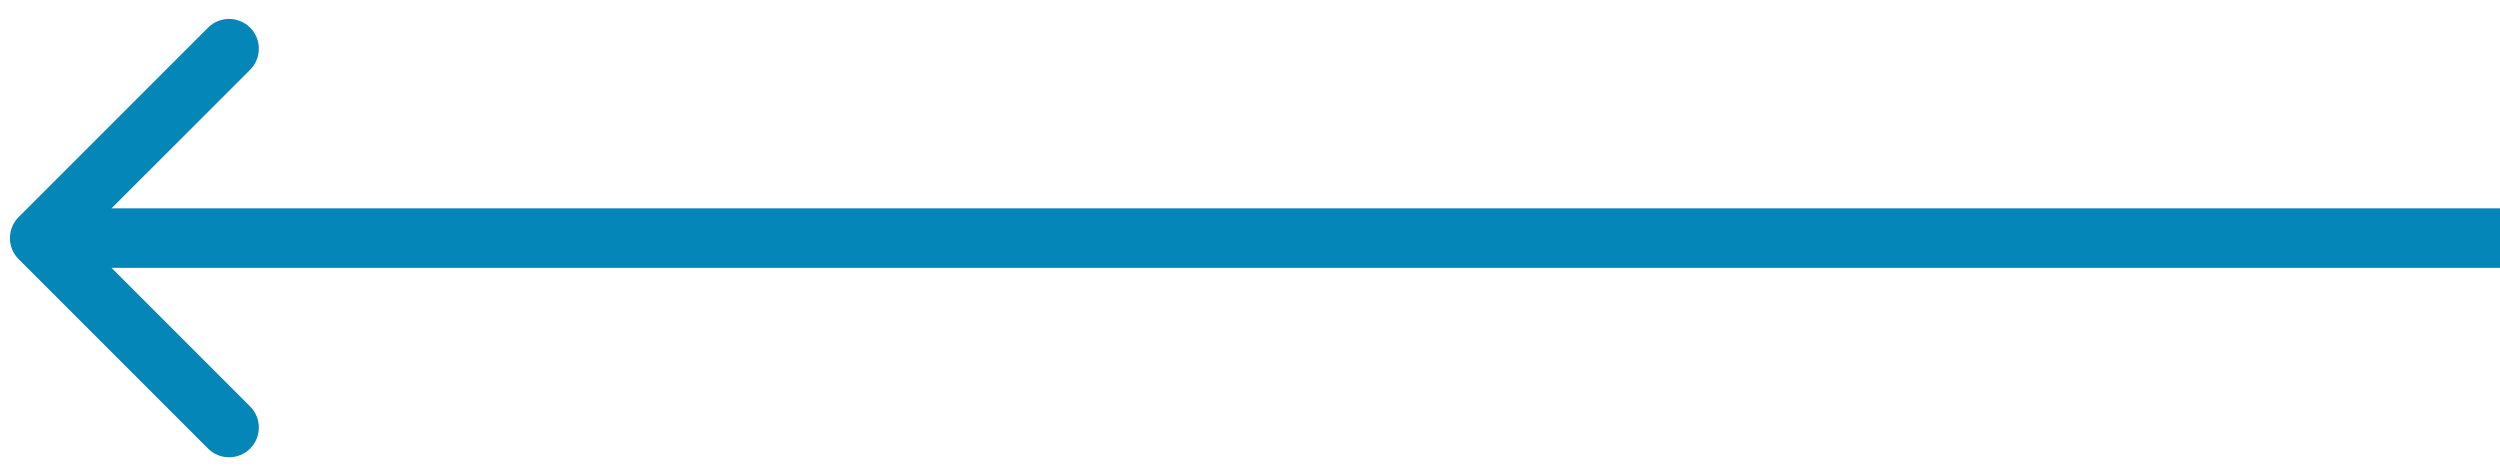 <svg width="126" height="24" viewBox="0 0 126 24" fill="none" xmlns="http://www.w3.org/2000/svg">
<rect width="126" height="24" fill="#1E1E1E"/>
<g clip-path="url(#clip0_0_1)">
<rect width="1920" height="1080" transform="translate(-37 -81)" fill="white"/>
<path d="M0.939 10.939C0.354 11.525 0.354 12.475 0.939 13.061L10.485 22.607C11.071 23.192 12.021 23.192 12.607 22.607C13.192 22.021 13.192 21.071 12.607 20.485L4.121 12L12.607 3.515C13.192 2.929 13.192 1.979 12.607 1.393C12.021 0.808 11.071 0.808 10.485 1.393L0.939 10.939ZM126 10.5L2 10.5V13.5L126 13.5V10.5Z" fill="#0586B9"/>
</g>
<defs>
<clipPath id="clip0_0_1">
<rect width="1920" height="1080" fill="white" transform="translate(-37 -81)"/>
</clipPath>
</defs>
</svg>
